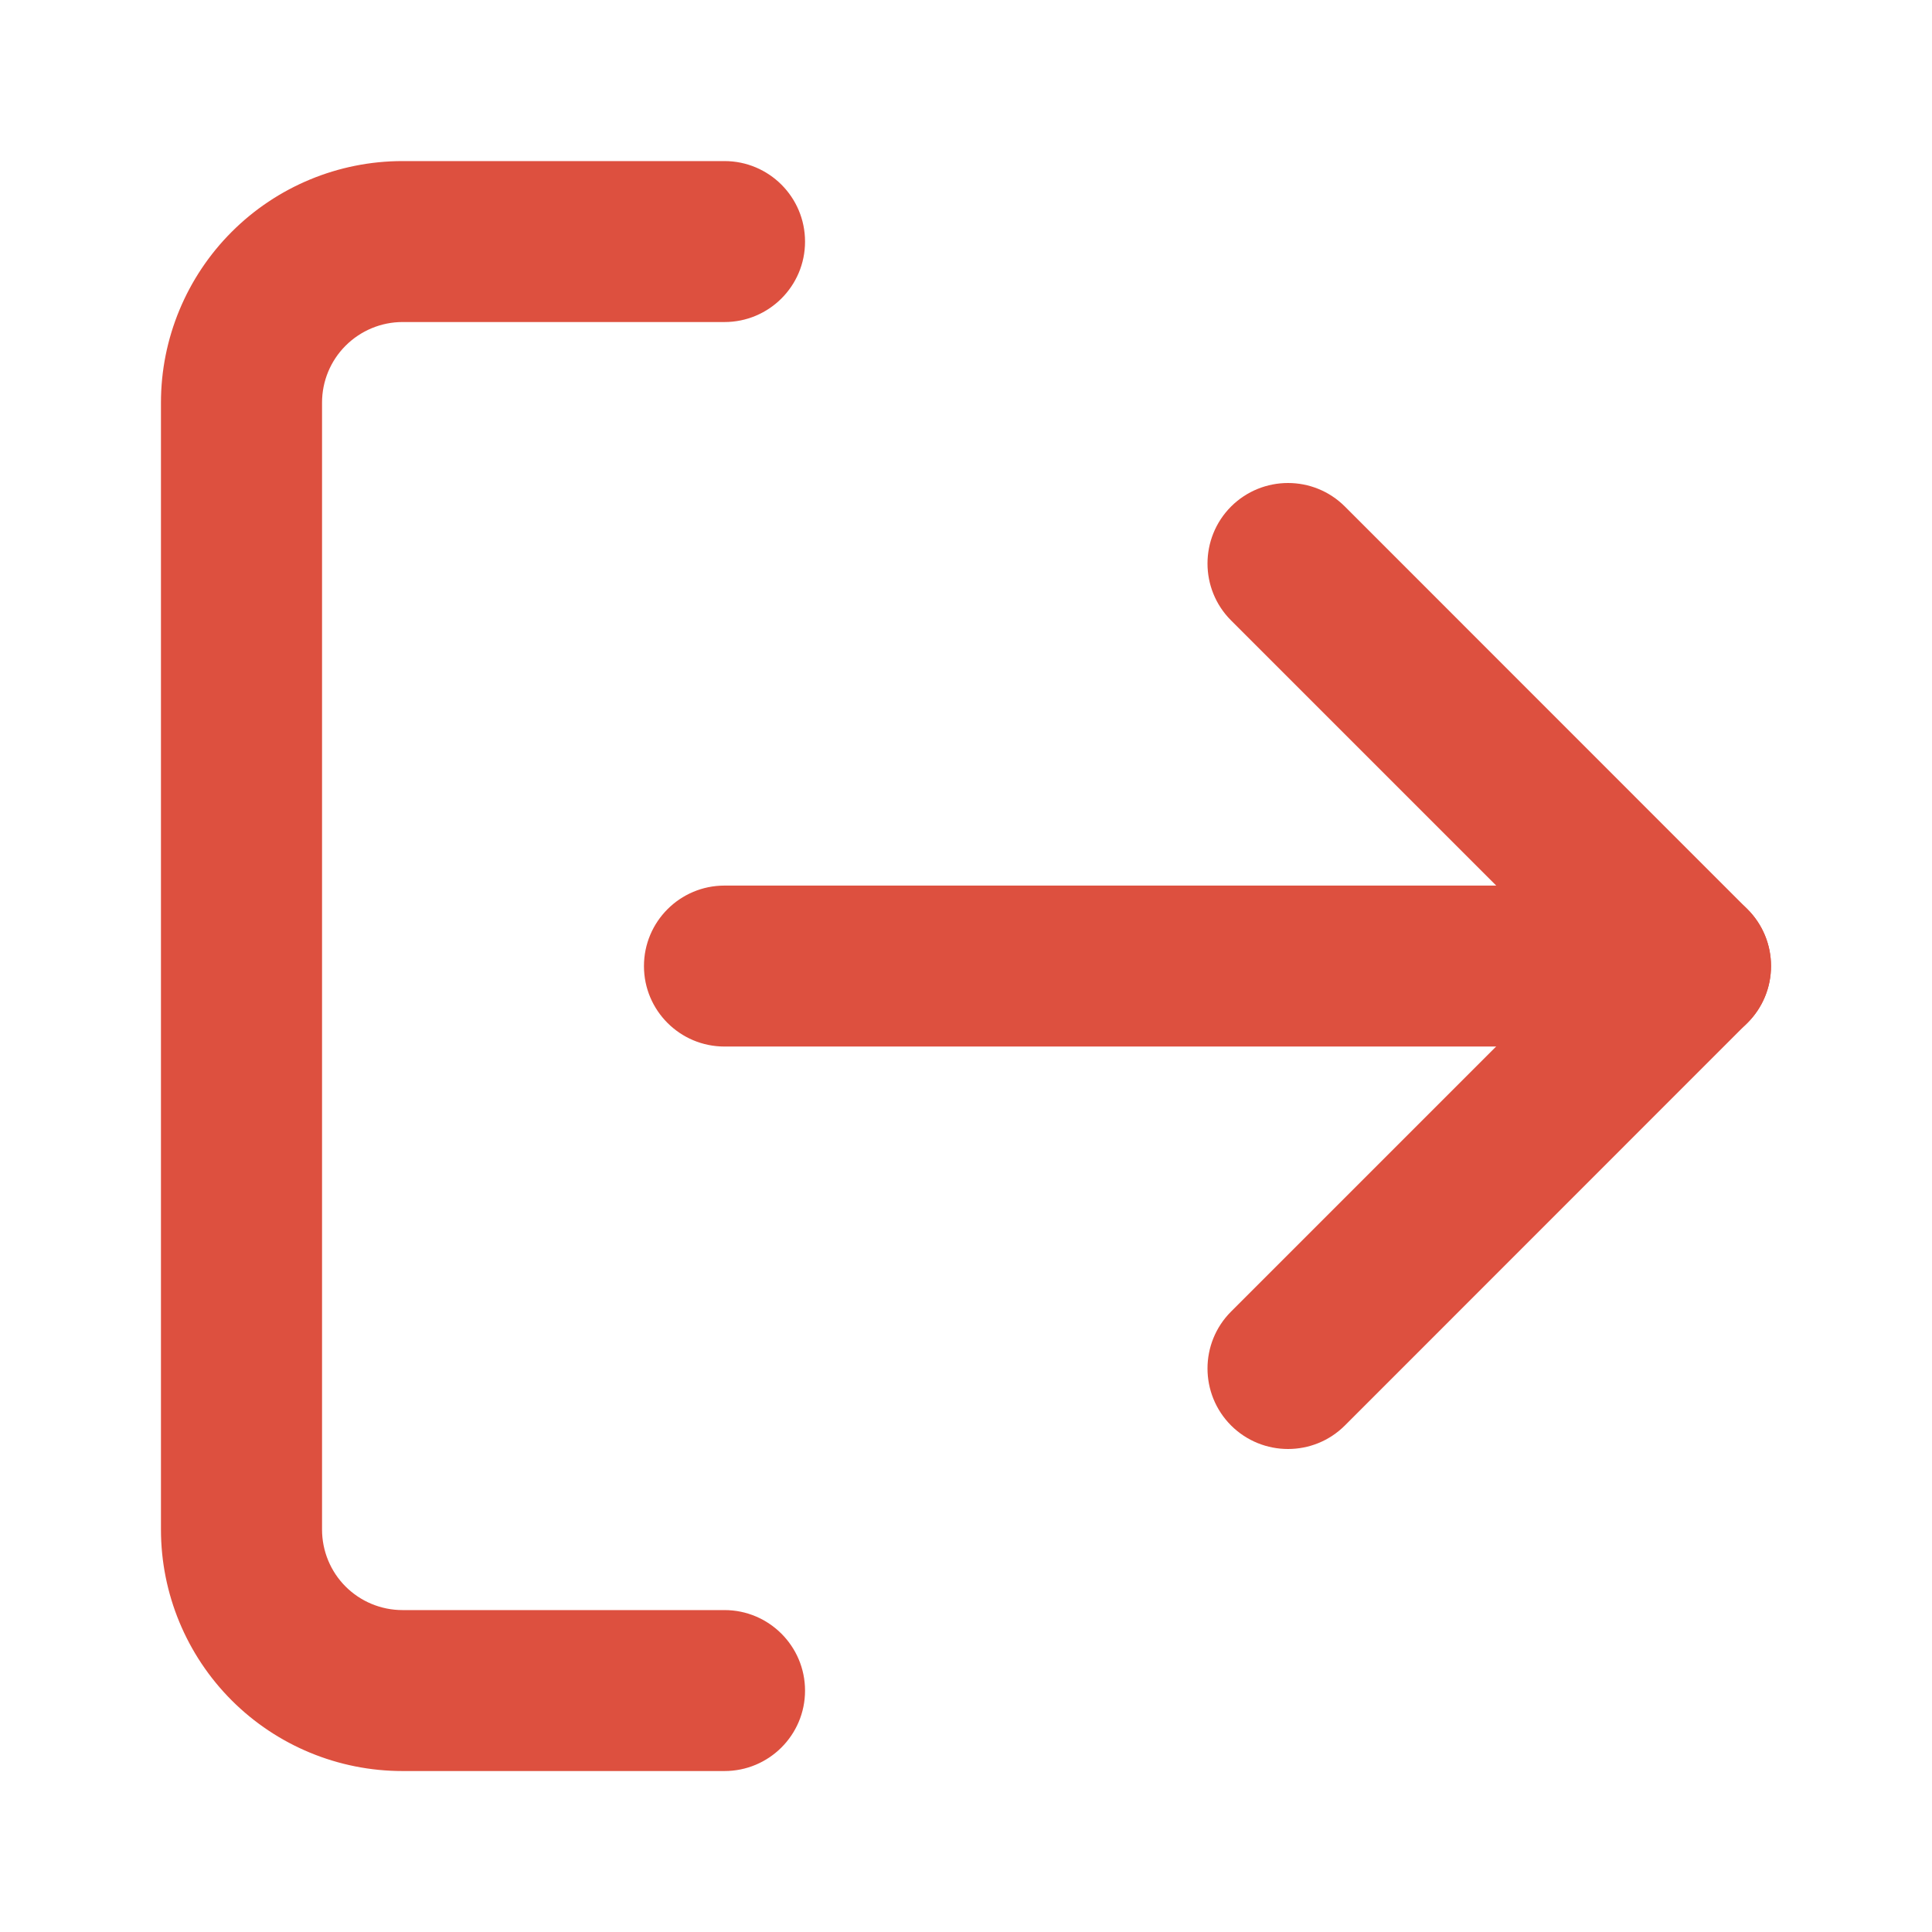 <svg width="16" height="16" viewBox="0 0 16 16" fill="none" xmlns="http://www.w3.org/2000/svg">
<path fill-rule="evenodd" clip-rule="evenodd" d="M3.333 2.667C3.157 2.667 2.987 2.738 2.862 2.863C2.737 2.988 2.667 3.157 2.667 3.334V12.667C2.667 12.844 2.737 13.014 2.862 13.139C2.987 13.264 3.157 13.334 3.333 13.334H6C6.368 13.334 6.667 13.633 6.667 14.001C6.667 14.369 6.368 14.667 6 14.667H3.333C2.803 14.667 2.294 14.457 1.919 14.082C1.544 13.707 1.333 13.198 1.333 12.667V3.334C1.333 2.804 1.544 2.295 1.919 1.92C2.294 1.545 2.803 1.334 3.333 1.334H6C6.368 1.334 6.667 1.632 6.667 2.001C6.667 2.369 6.368 2.667 6 2.667H3.333Z" fill="#DD503F"/>
<path fill-rule="evenodd" clip-rule="evenodd" d="M10.195 4.195C10.456 3.935 10.878 3.935 11.138 4.195L14.471 7.529C14.732 7.789 14.732 8.211 14.471 8.471L11.138 11.805C10.878 12.065 10.456 12.065 10.195 11.805C9.935 11.544 9.935 11.122 10.195 10.862L13.057 8L10.195 5.138C9.935 4.878 9.935 4.456 10.195 4.195Z" fill="#DD503F"/>
<path fill-rule="evenodd" clip-rule="evenodd" d="M5.333 8.001C5.333 7.632 5.632 7.334 6 7.334H14C14.368 7.334 14.667 7.632 14.667 8.001C14.667 8.369 14.368 8.667 14 8.667H6C5.632 8.667 5.333 8.369 5.333 8.001Z" fill="#DD503F"/>
</svg>

